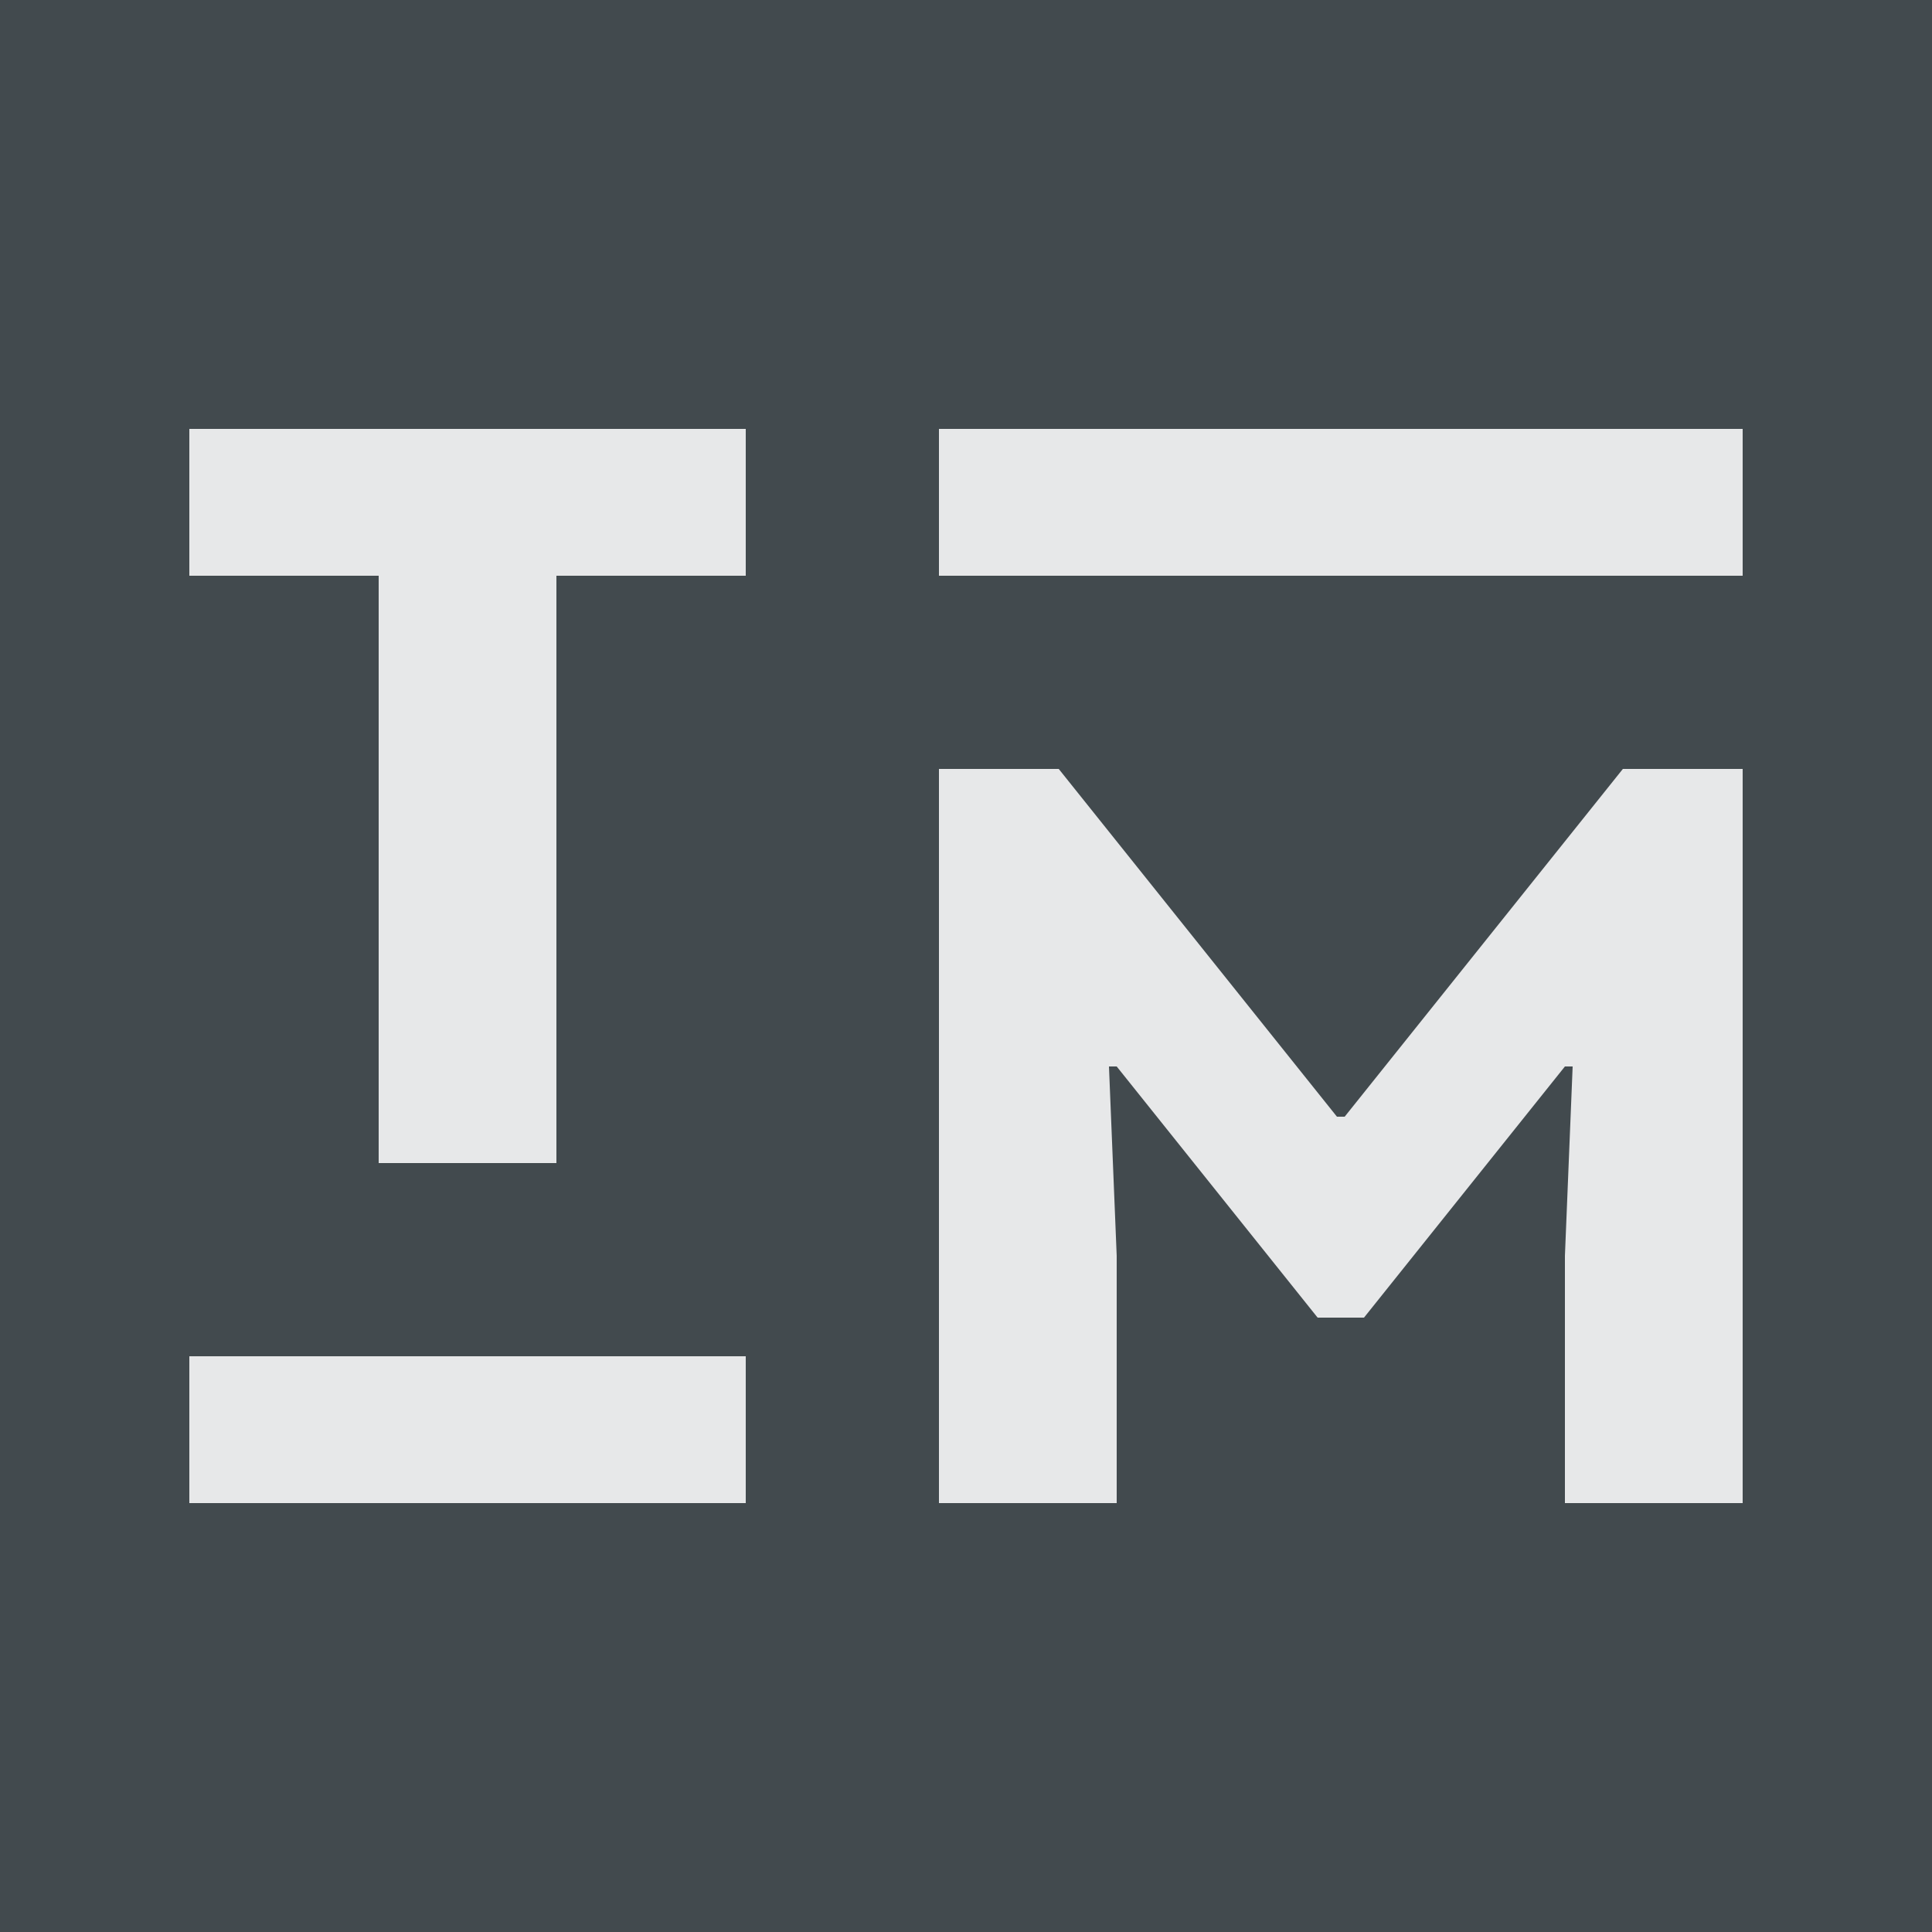 <svg xmlns="http://www.w3.org/2000/svg" width="1000" height="1000" viewBox="0 0 1000 1000" role="img" aria-labelledby="tyler-morgan-logo-title tyler-morgan-logo-description">
  <title id="tyler-morgan-logo-title">Tyler Morgan Logo</title>
  <desc id="tyler-morgan-logo-description">An atomic grey square background and the letters TM inside in platinum</desc>
  <rect id="background" fill="#424a4e" width="1000" height="1000" />
  <g id="foreground" fill="#e7e8e9">
    <path id="letter-t" d="M98,222v76h98v304h92v-304h98v-76Z" />
    <path id="left-bar" d="M98,702v76h288v-76Z" />
    <path id="right-bar" d="M486,222v76h416v-76Z" />
    <path id="letter-m" d="M486,398v380h92v-128l-4,-98h4l104,130h24l104,-130h4l-4,98v128h92v-380h-62l-144,180h-4l-144,-180Z" />
  </g>
</svg>
<!--Copyright Tyler Morgan. All rights reserved.-->
<!--See https://tylermorgan.co/intellectual-property/ for more info.-->
